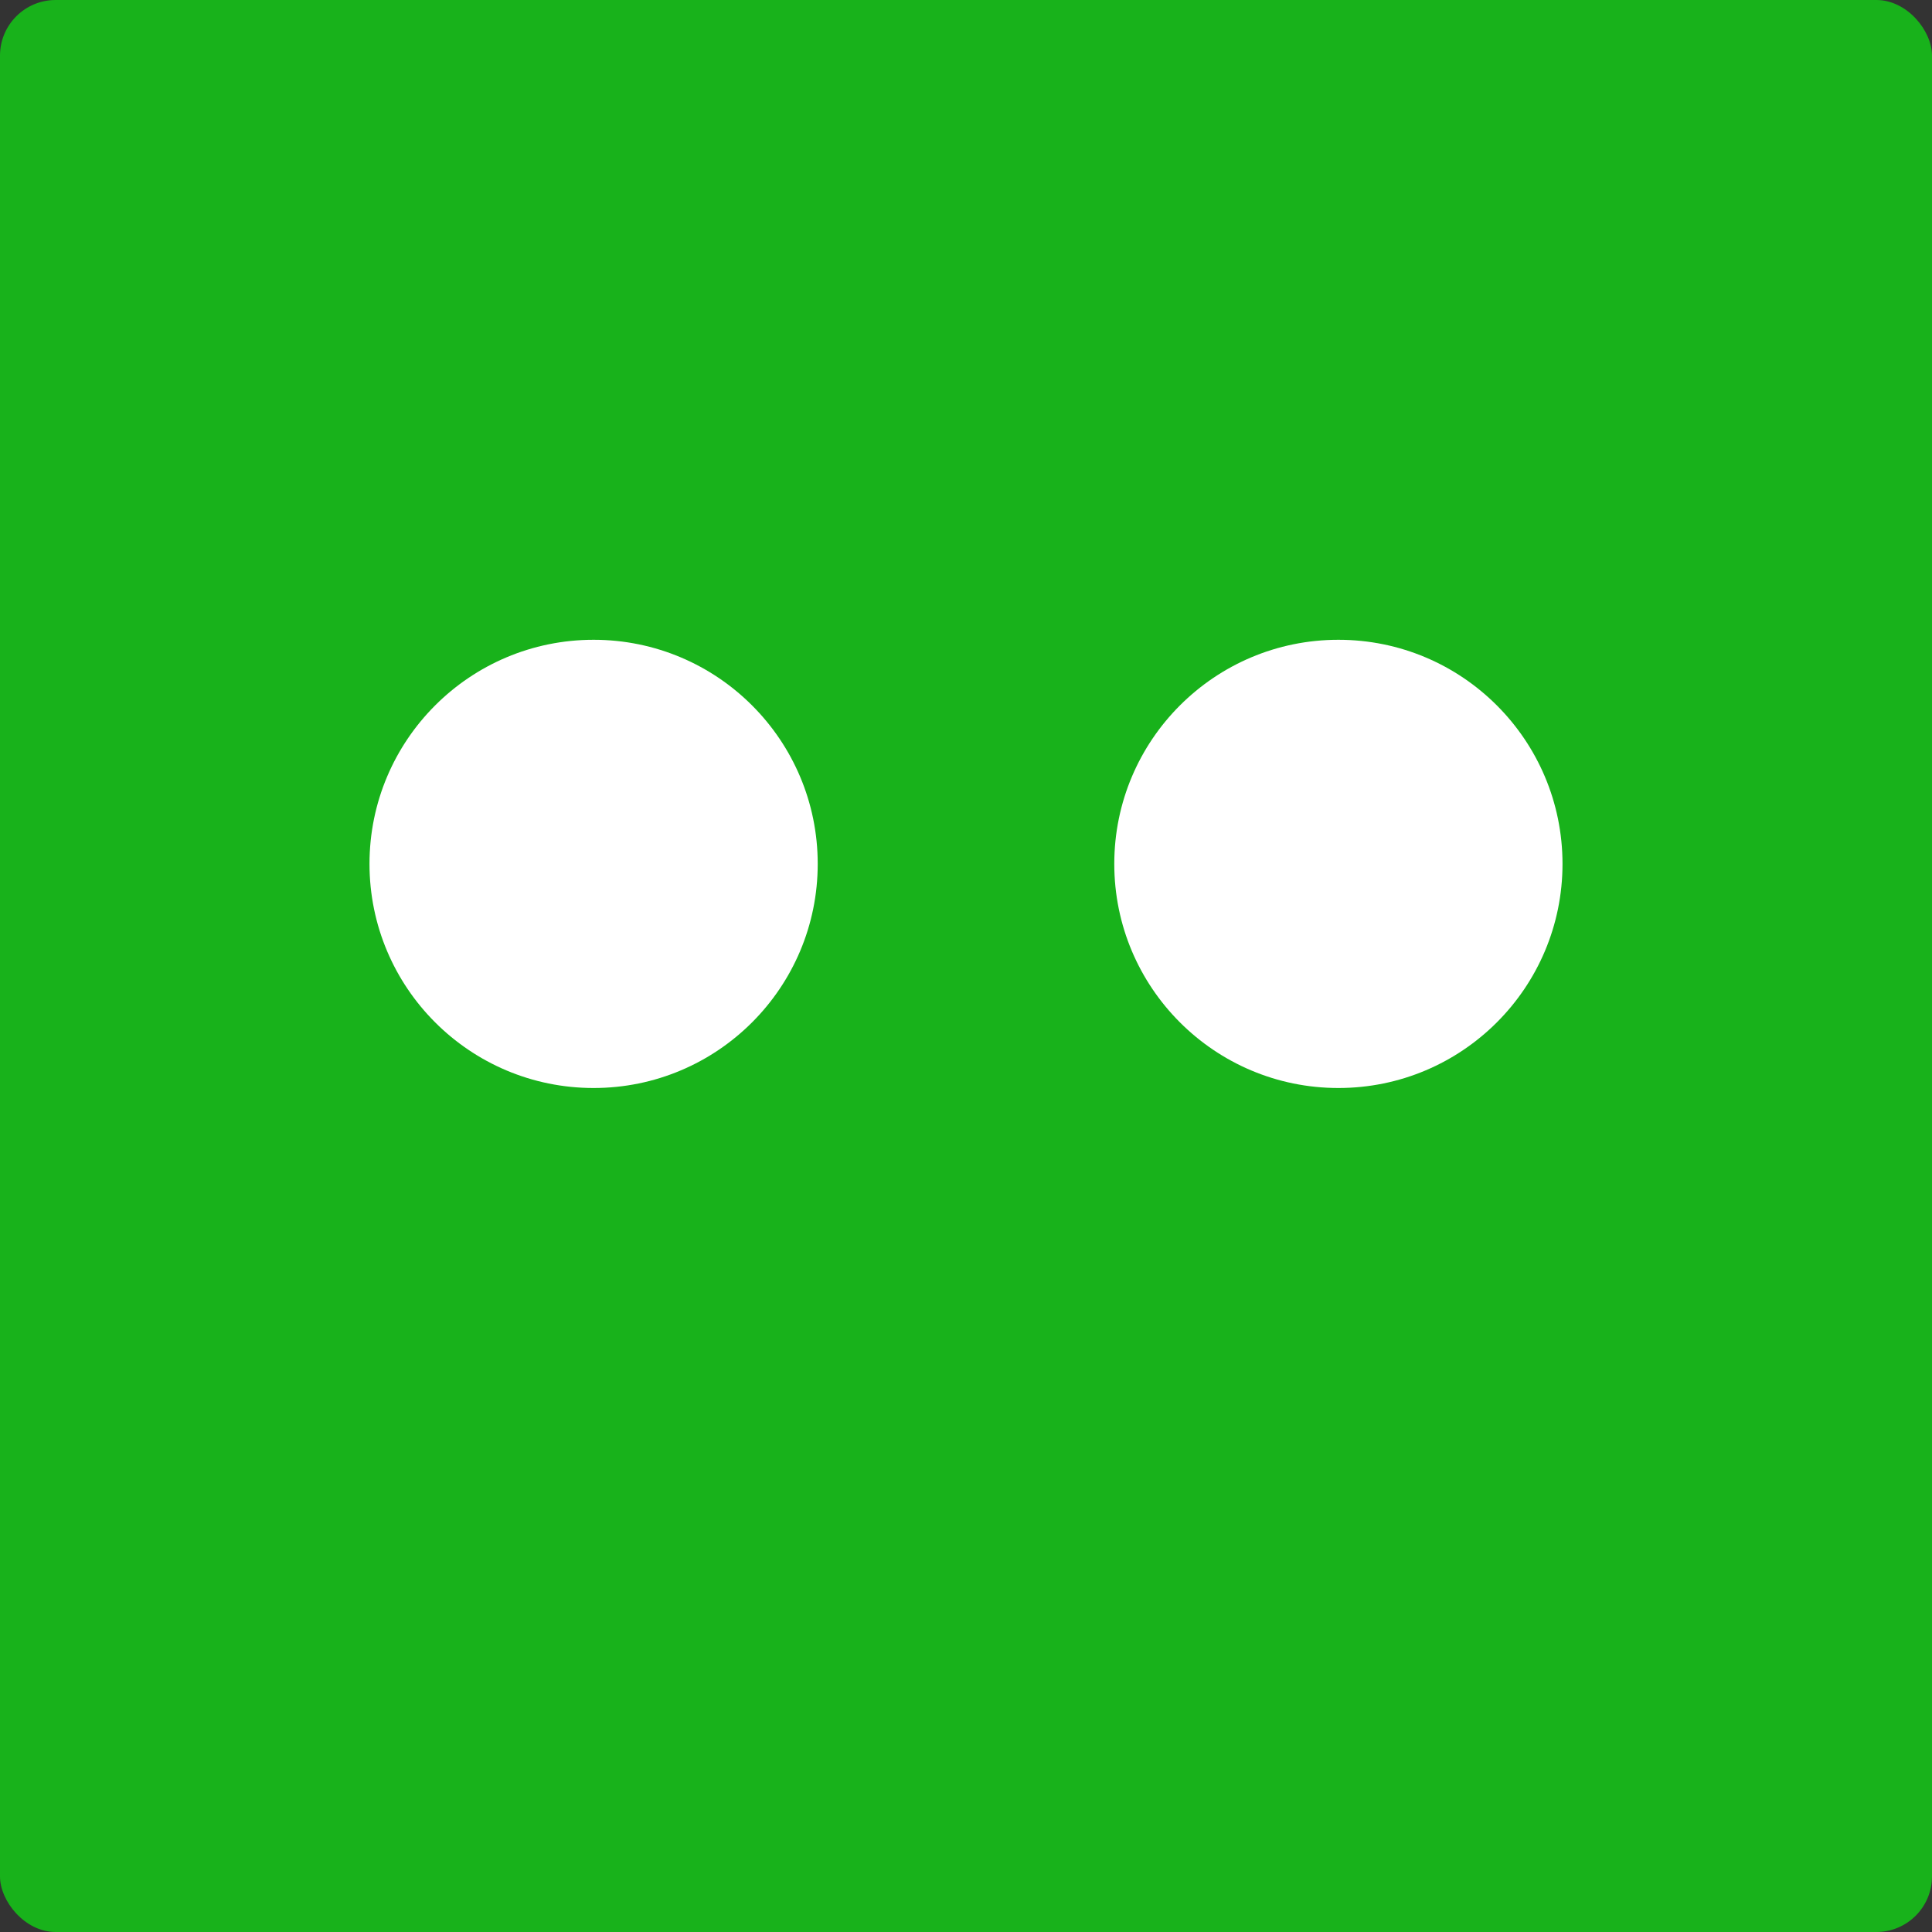 <?xml version="1.0" encoding="UTF-8"?>
<svg id="_图层_2" data-name="图层 2" xmlns="http://www.w3.org/2000/svg" viewBox="0 0 200 200">
  <rect x="0" y="0" width="200" height="200" fill="#333333" stroke="none"/>
  <defs>
    <style>
      .cls-1 {
        fill: #fff;
      }

      .cls-2 {
        fill: #18b21b;
      }
    </style>
  </defs>
  <g id="_图层_1-2" data-name="图层 1">
    <g>
      <rect class="cls-2" width="200" height="200" rx="5.76" ry="5.76"/>
      <circle class="cls-1" cx="61.45" cy="89.43" r="23.2"/>
      <circle class="cls-1" cx="138.55" cy="89.43" r="23.2"/>
    </g>
  </g>
</svg>